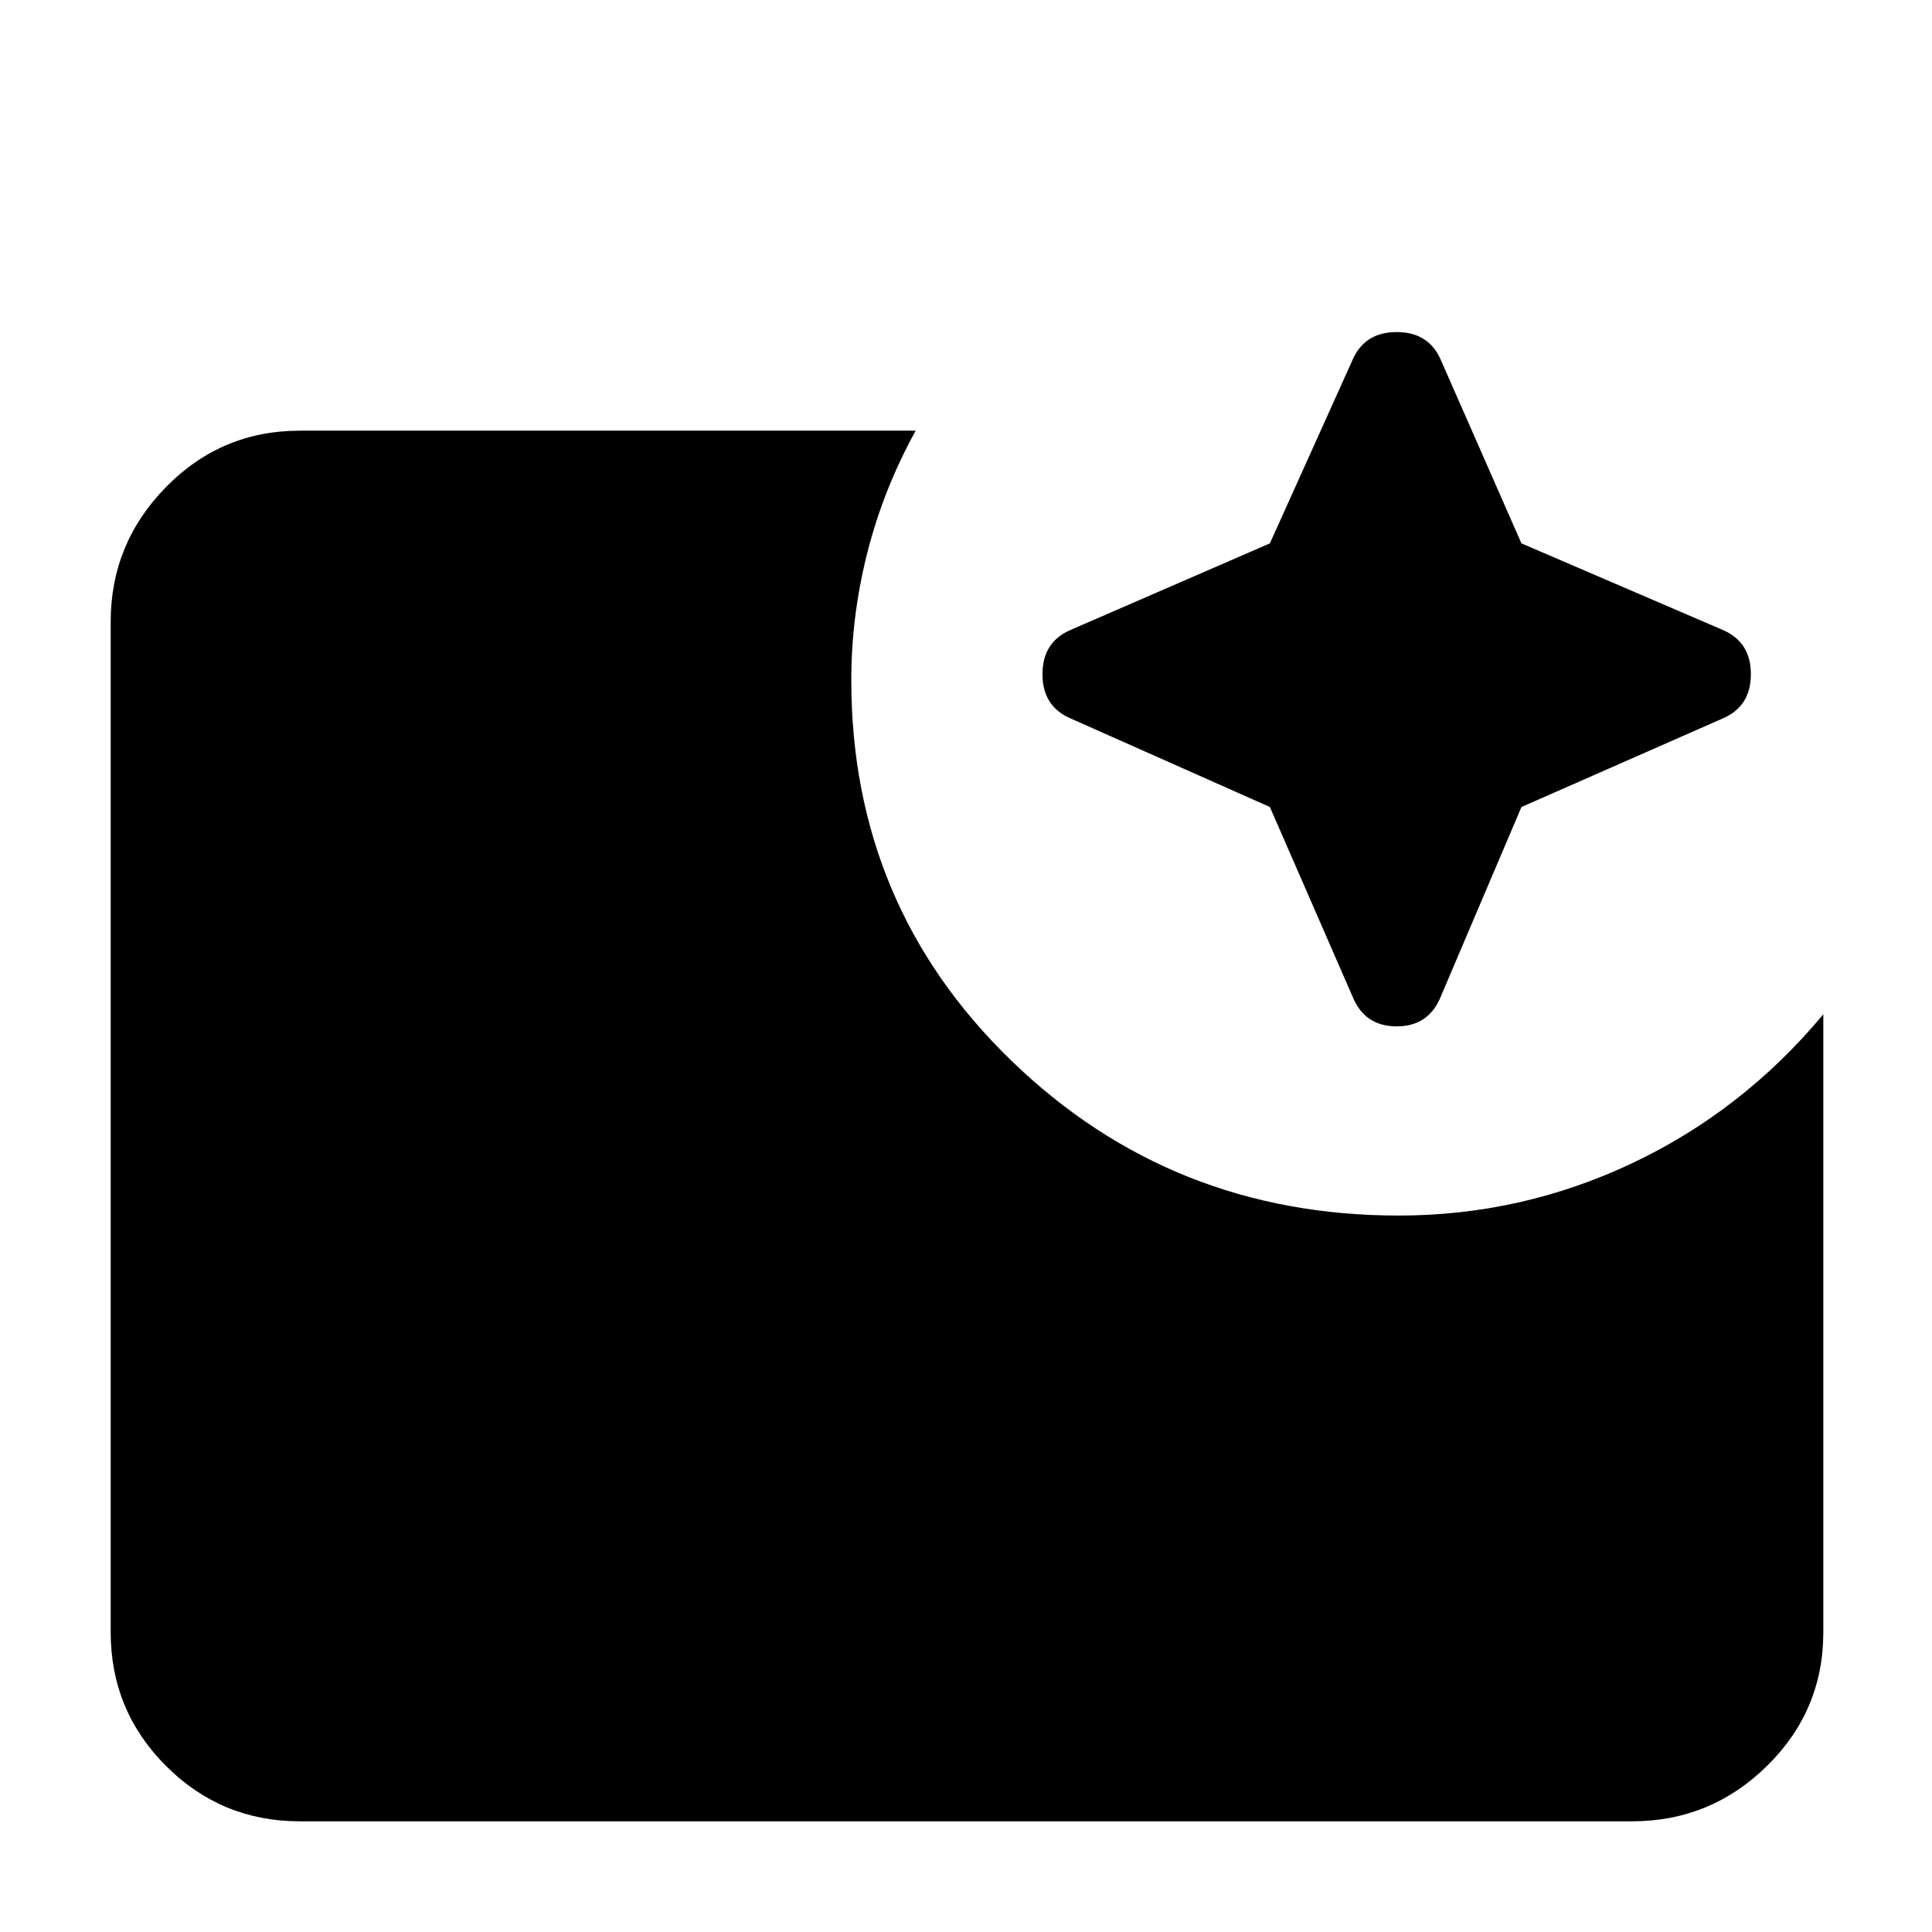 <svg xmlns="http://www.w3.org/2000/svg" height="48" width="48"><path d="M7.45 45.25q-1.95 0-3.325-1.375Q2.75 42.5 2.75 40.55v-25.1q0-1.95 1.375-3.35Q5.5 10.7 7.45 10.7h15.3q-.8 1.45-1.2 3.025-.4 1.575-.4 3.175 0 5.6 3.975 9.45Q29.1 30.2 34.75 30.2q3.05 0 5.8-1.3t4.75-3.7v15.35q0 1.95-1.4 3.325-1.4 1.375-3.35 1.375Zm24.1-25.2-4.95-2.2q-.7-.3-.7-1.1t.7-1.1l4.95-2.15 2.05-4.55q.3-.7 1.1-.7t1.1.7l2 4.55 5 2.15q.7.3.7 1.1t-.7 1.1l-5 2.2-2 4.7q-.3.75-1.1.75t-1.1-.75Z"/></svg>